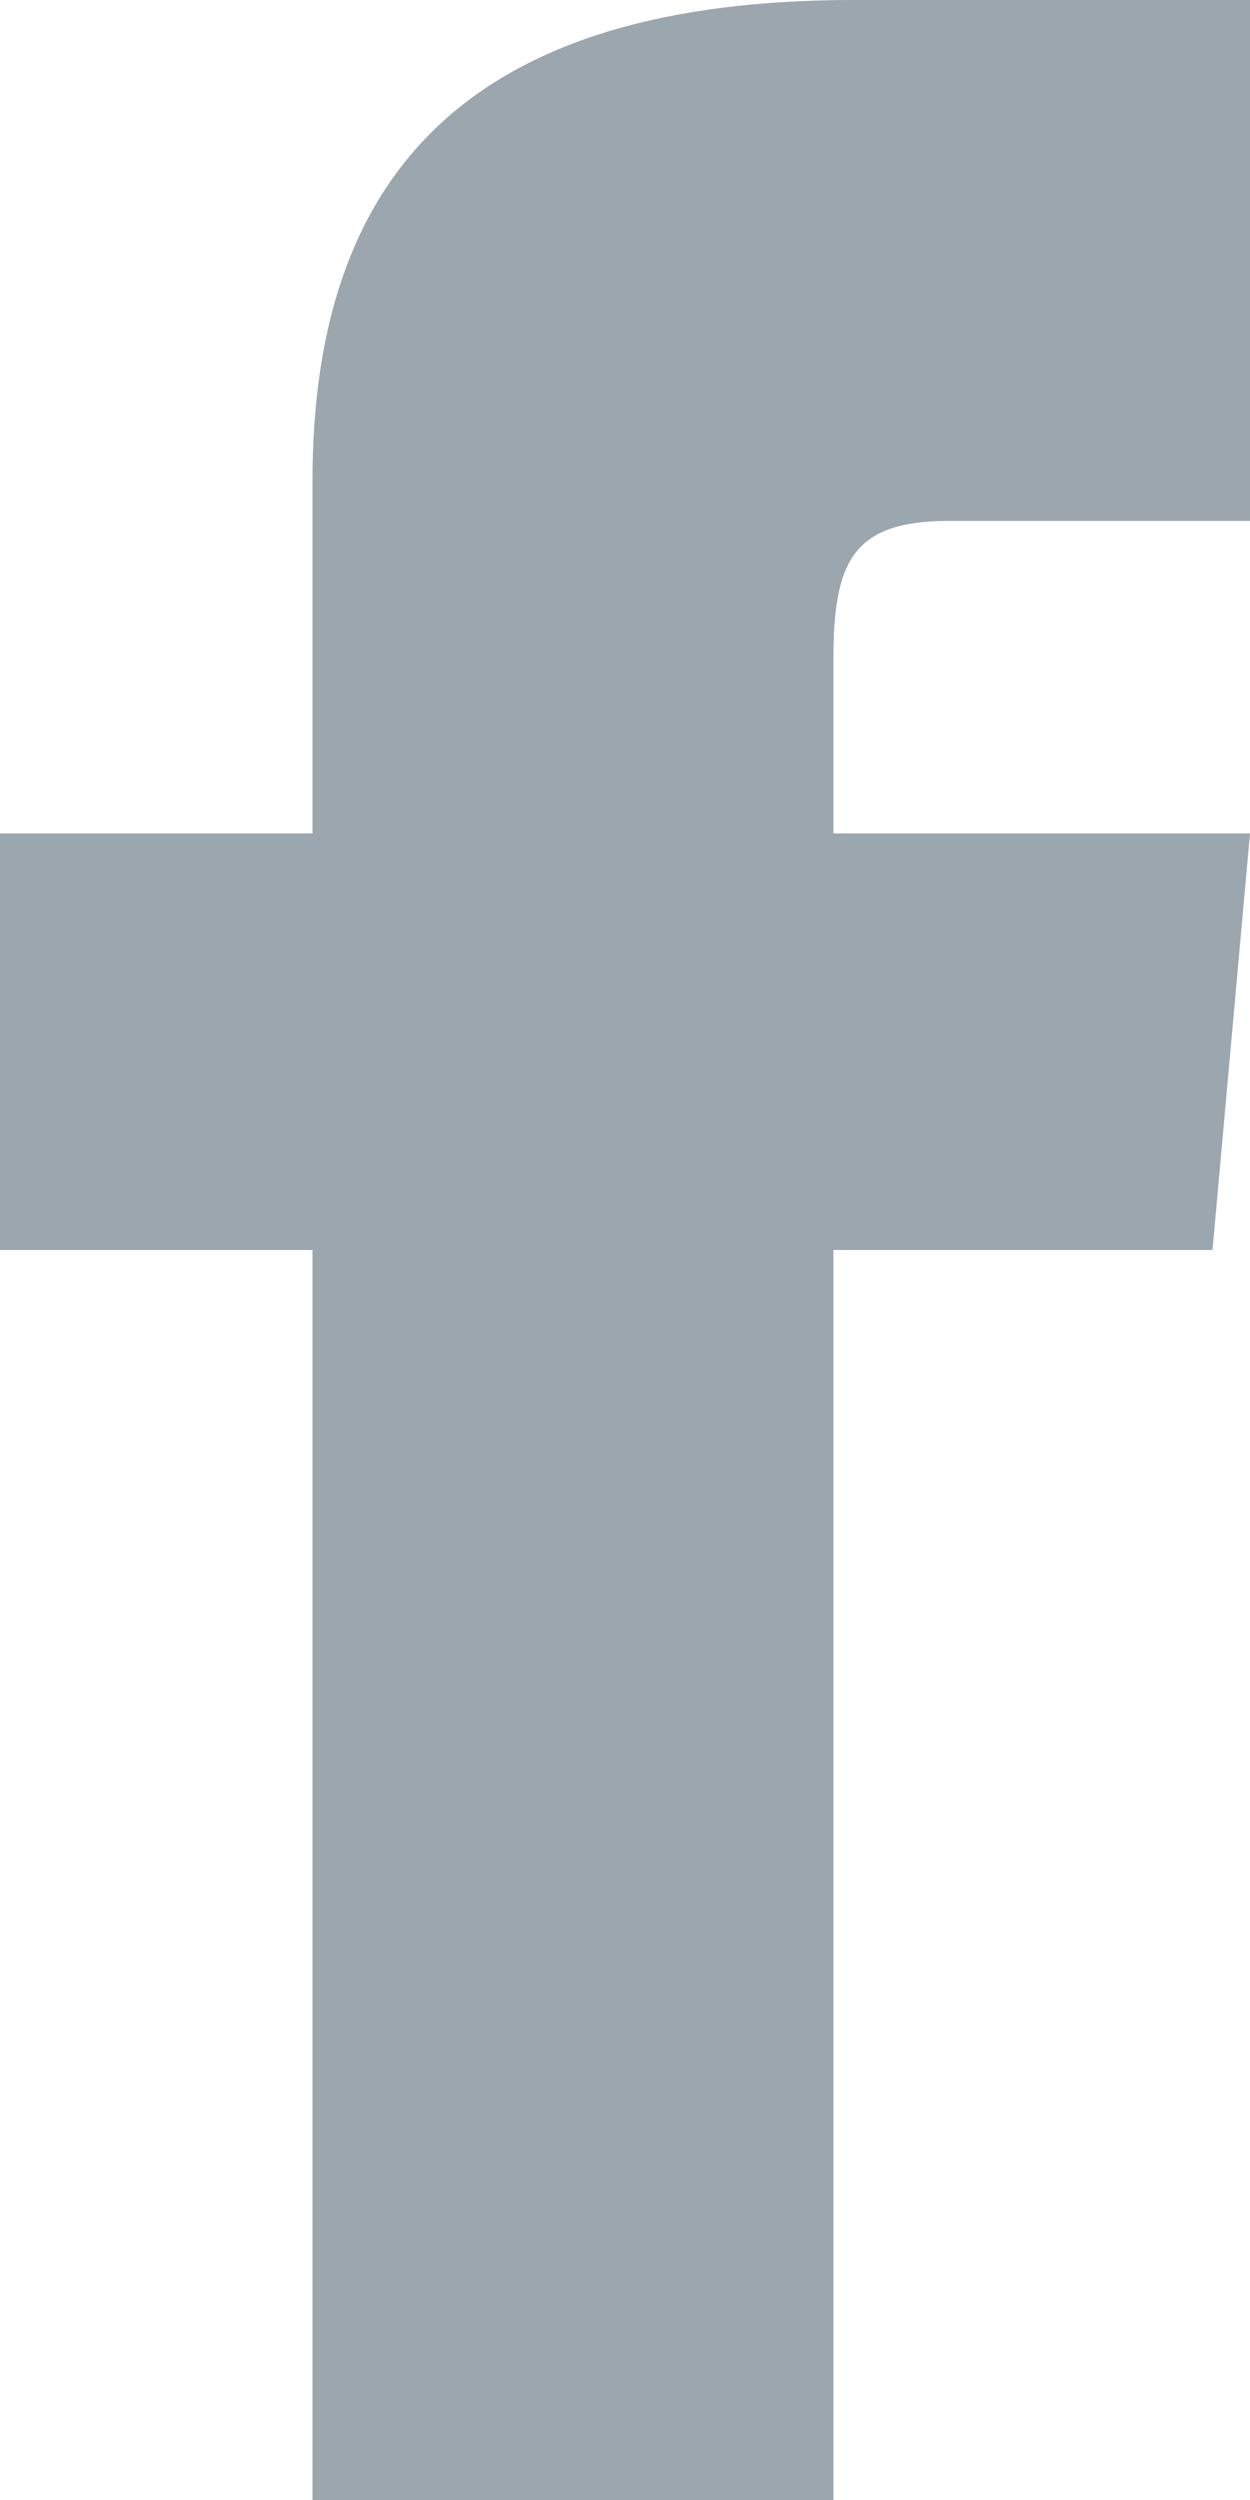 <svg xmlns="http://www.w3.org/2000/svg" width="7" height="14" viewBox="0 0 7 14">
    <path fill="#9ba6ae" fill-rule="nonzero" d="M1.75 4.667H0V7h1.75v7h2.917V7H6.79L7 4.667H4.667v-.973c0-.557.112-.777.65-.777H7V0H4.779C2.68 0 1.75.923 1.75 2.692v1.975z"/>
</svg>
